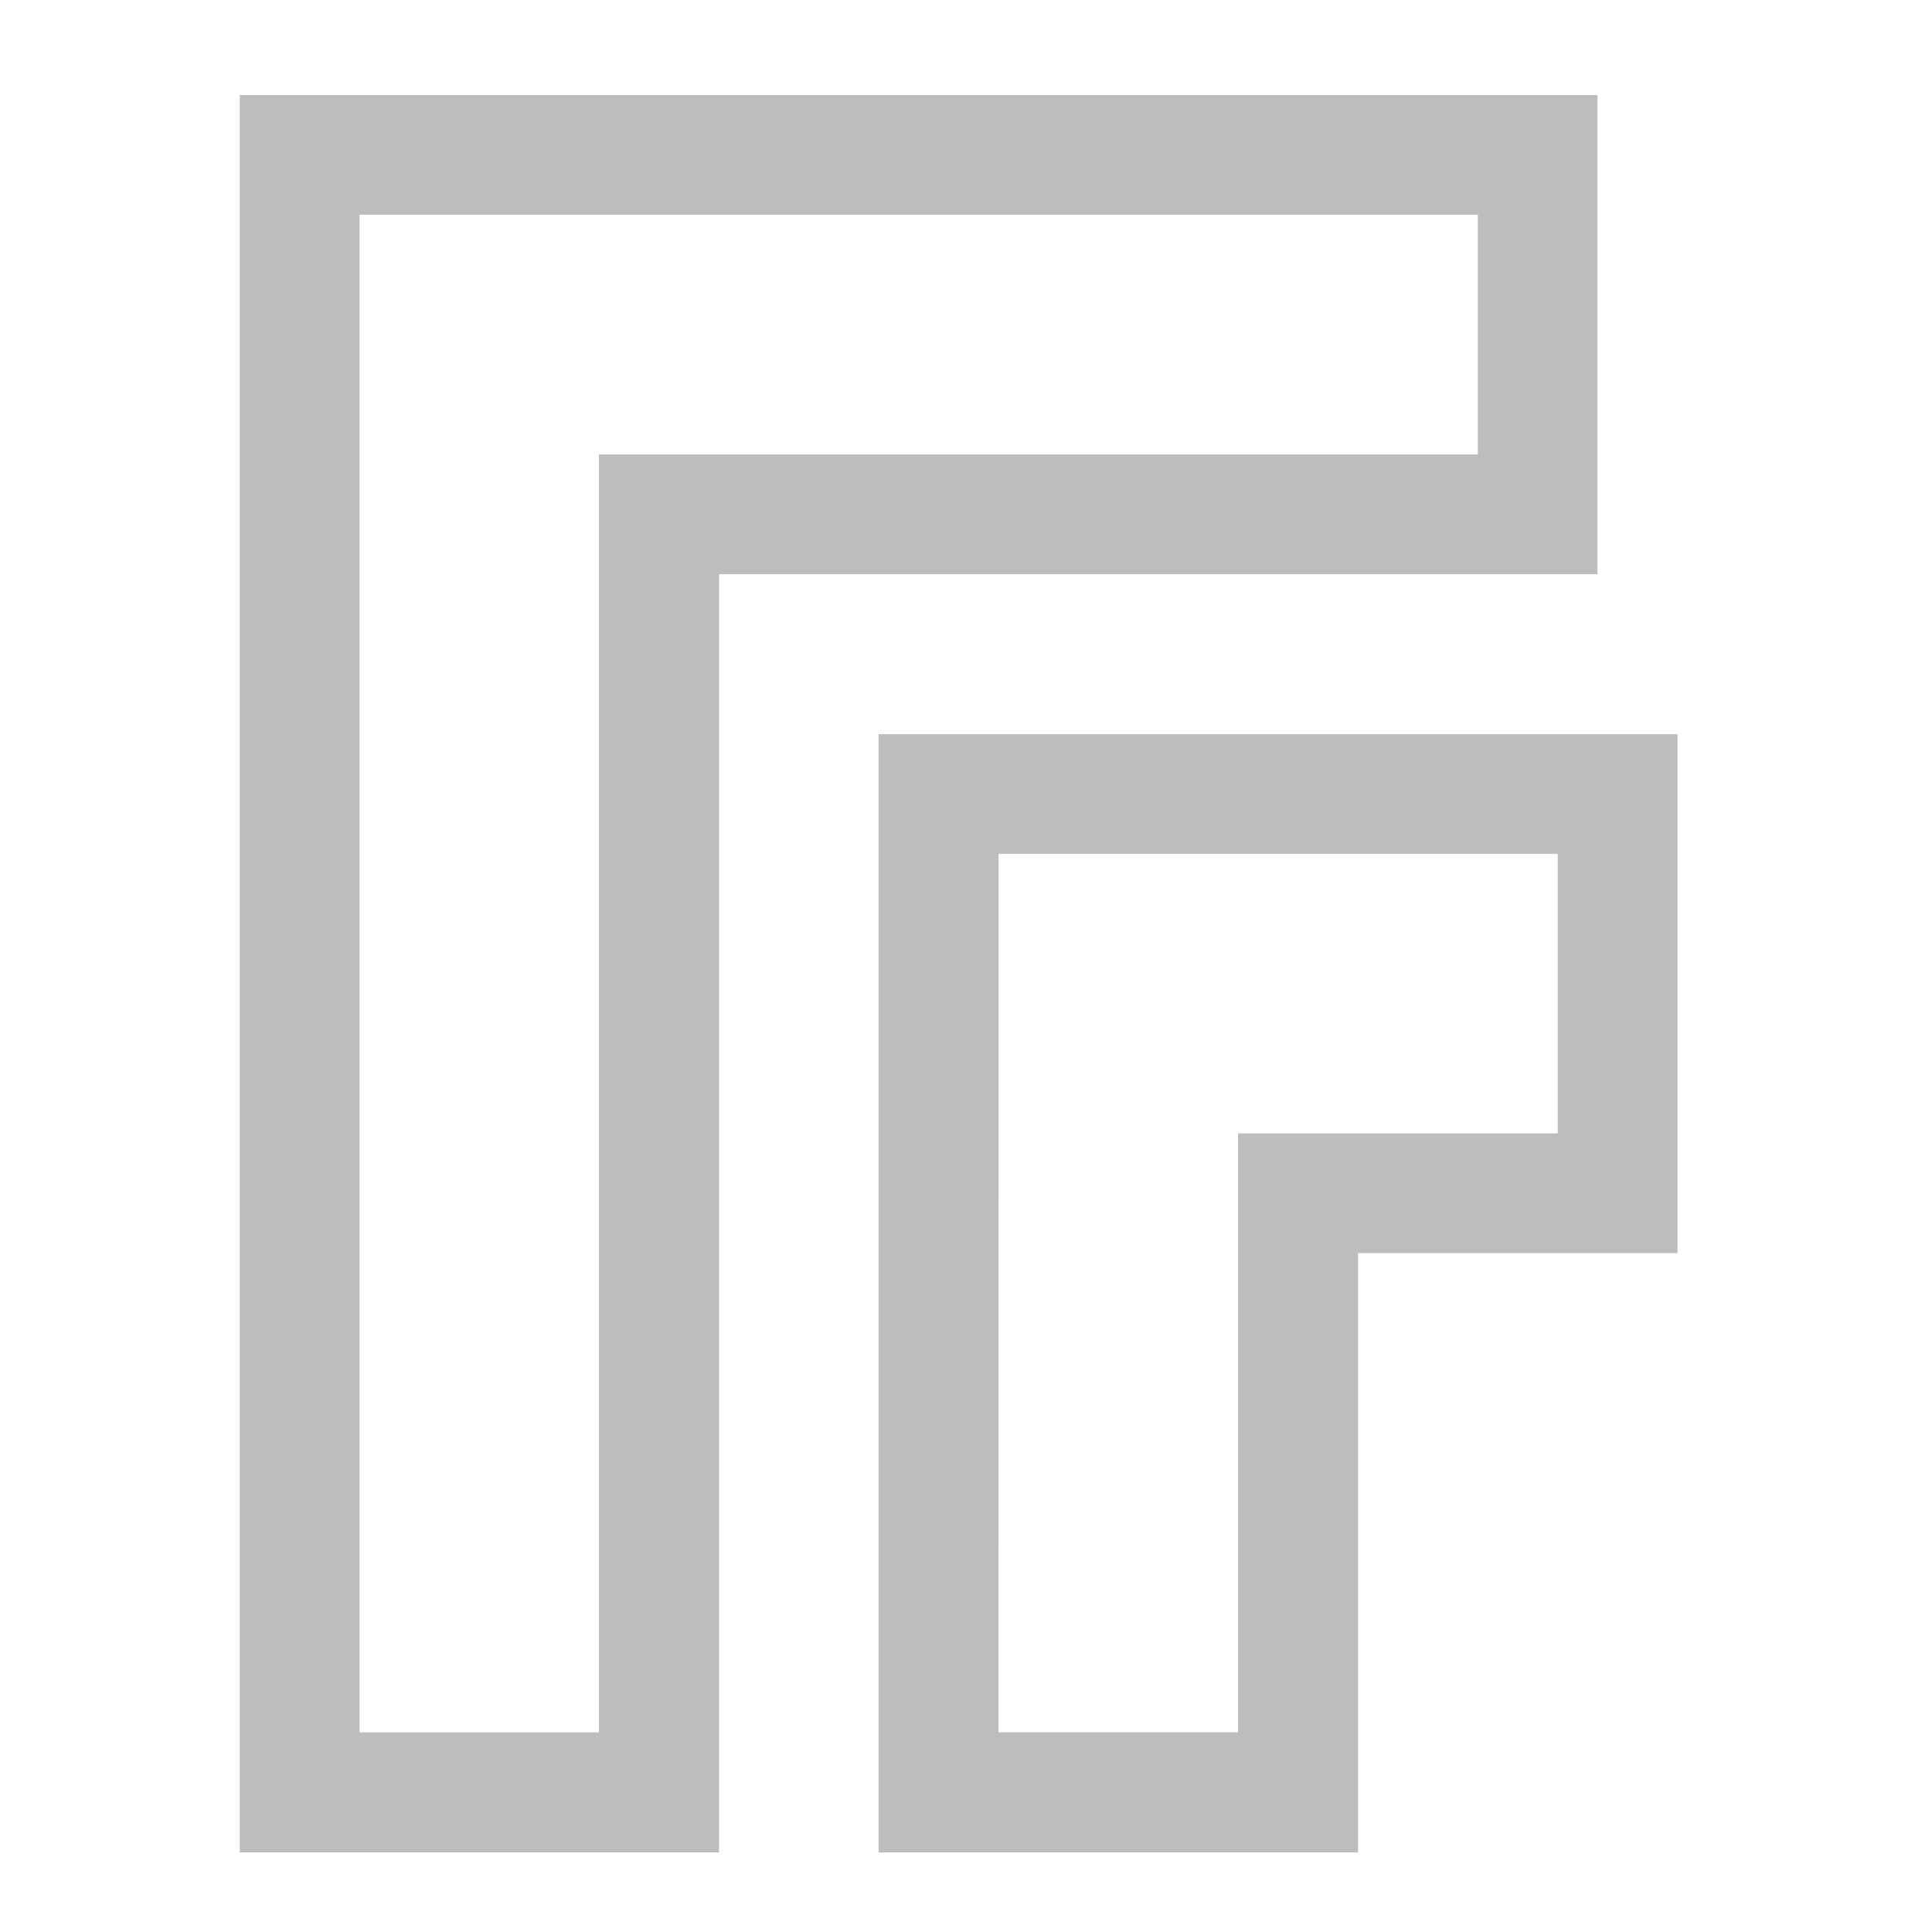 <svg xmlns="http://www.w3.org/2000/svg" width="22pt" height="22pt" viewBox="0 0 22 22"><g fill="#bdbdbd"><path d="M10.004 8.36v12.734h5.46V14.27h3.638V8.36zm1.367 1.363h6.367v3.183h-3.64v6.82H11.37zm0 0"/><path d="M2.73 1.082v20.012h5.458V6.539H18.19V1.082zm1.364 1.363h12.734v2.73H6.82v14.552H4.094zm0 0" fill-rule="evenodd"/></g></svg>